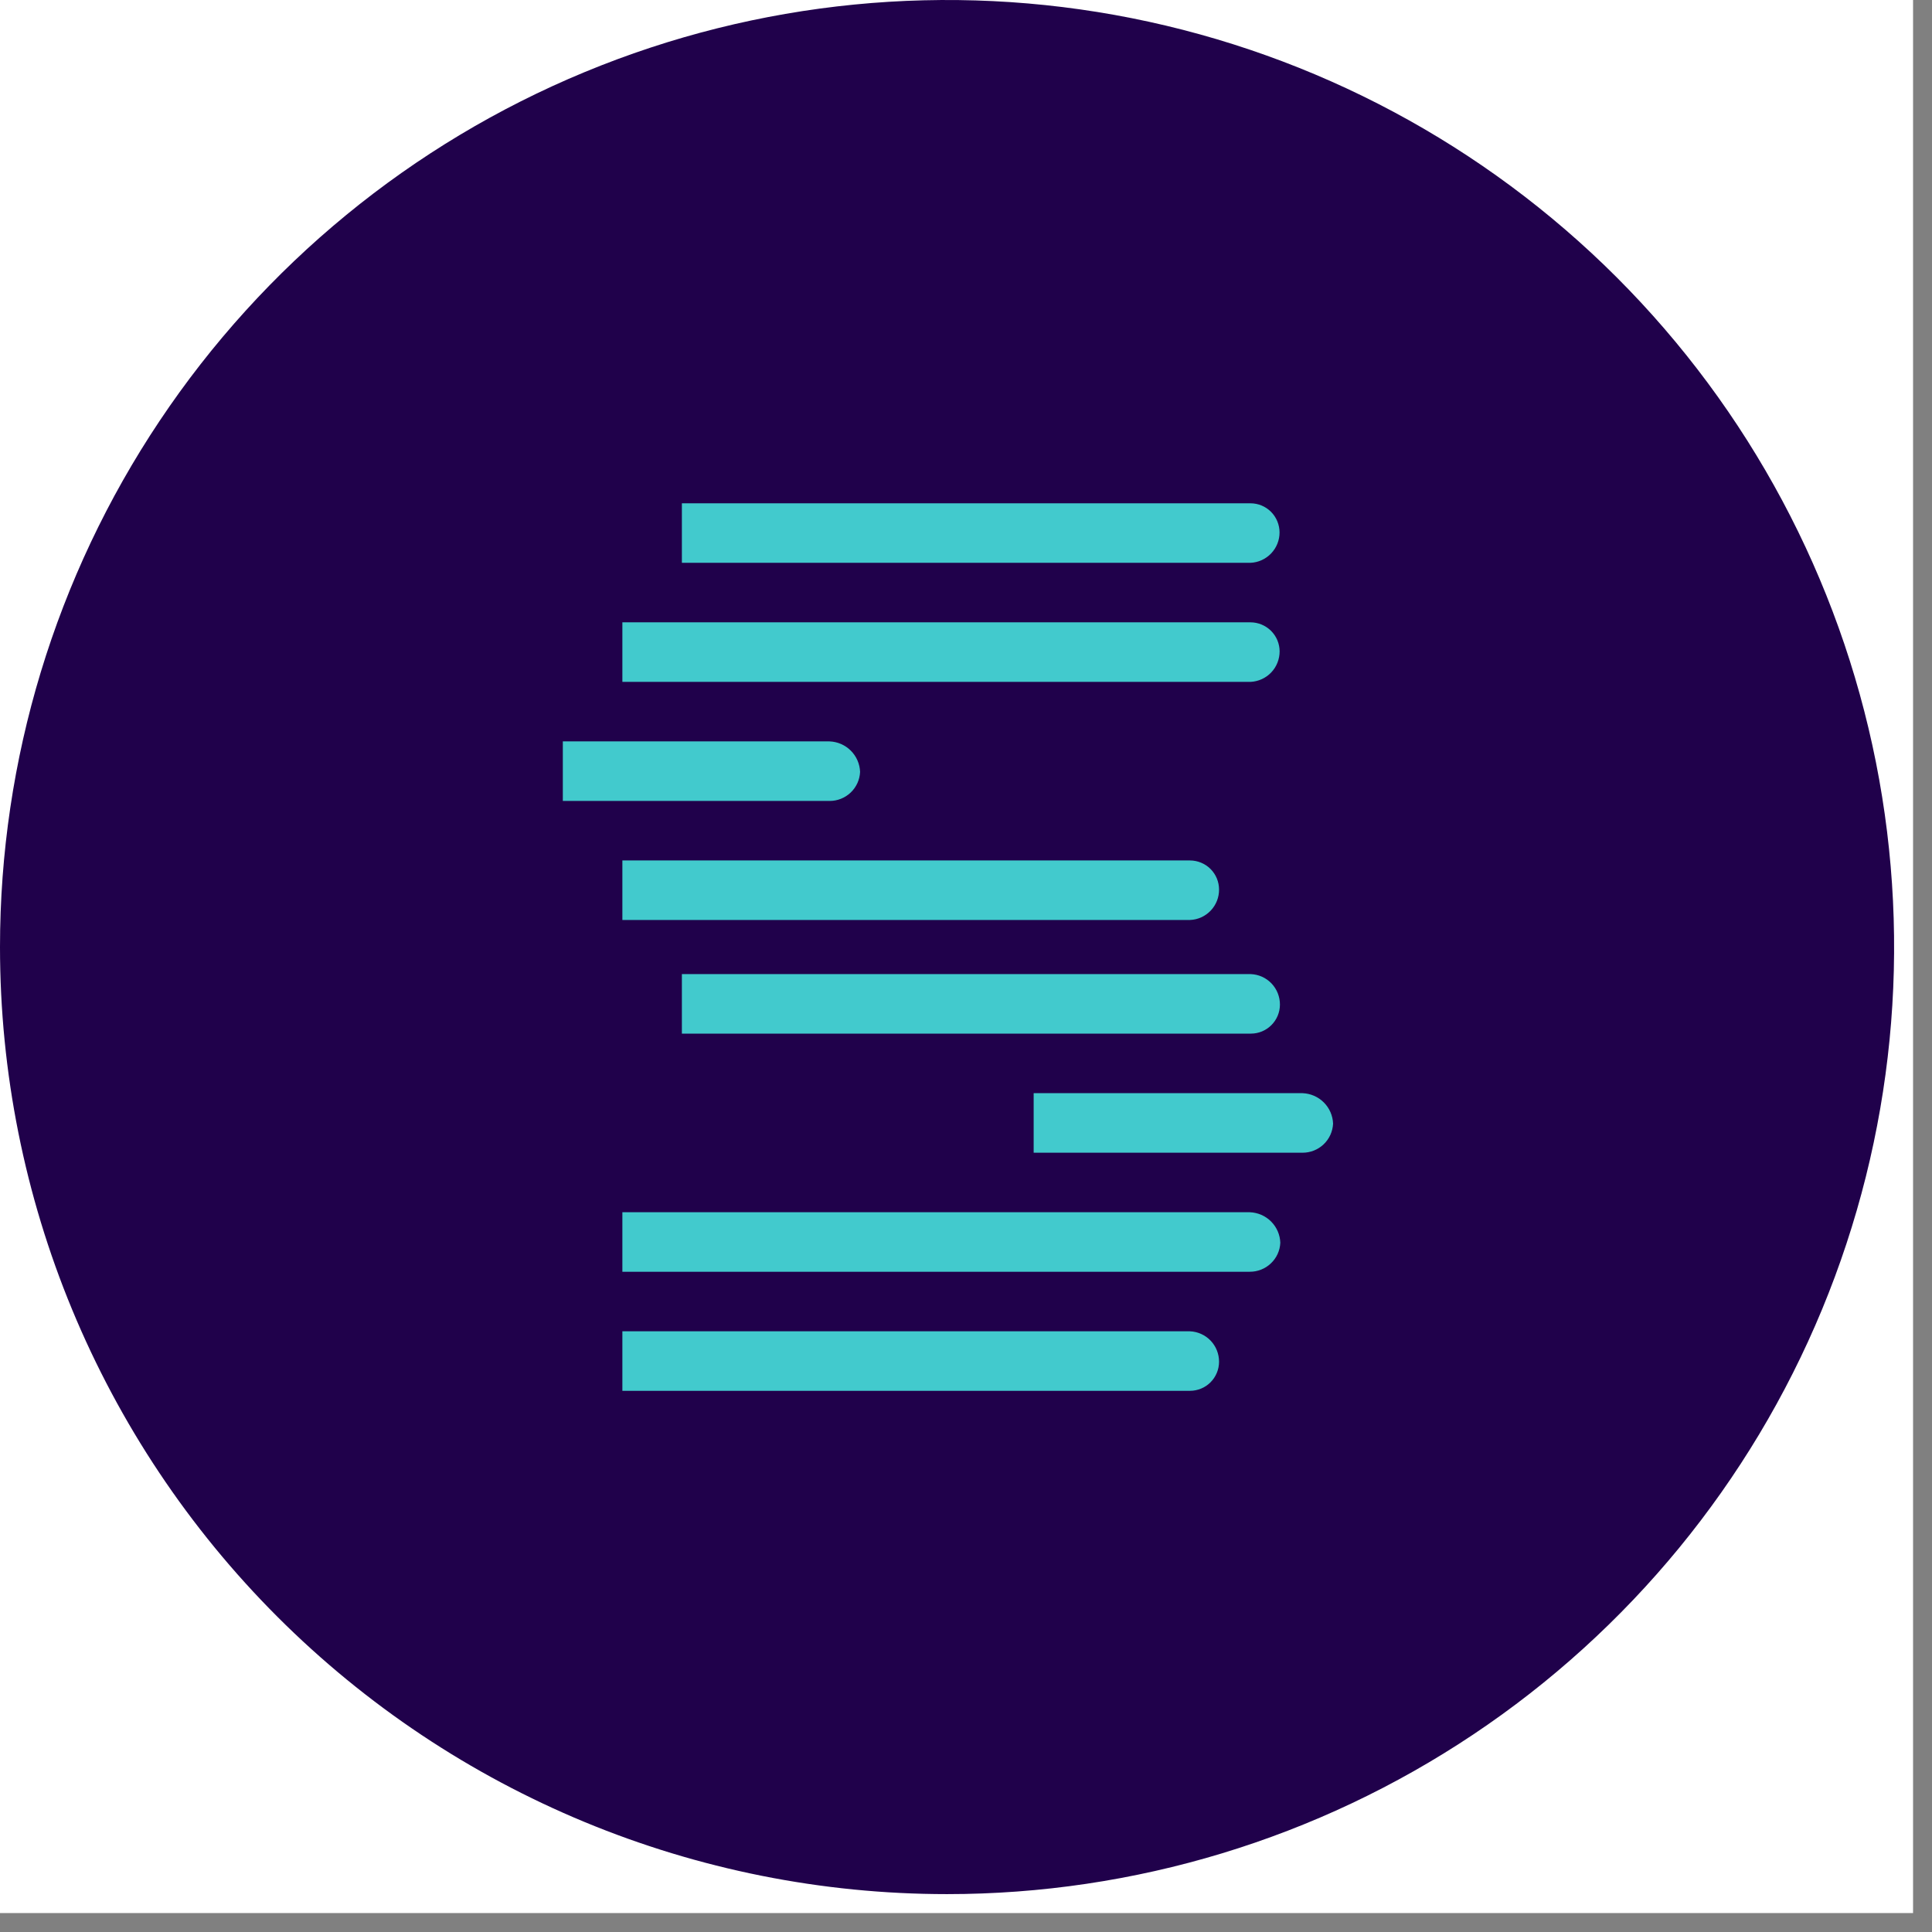 <svg width="51" height="51" viewBox="0 0 51 51" fill="none" xmlns="http://www.w3.org/2000/svg">
<rect x="0" y="0" width="51" height="51" fill="#808080" stroke="none"/>
<rect width="50.5" height="50.5" fill="white"/>
<g clip-path="url(#clip0_1290_3794)">
<path d="M25 50C29.945 50 34.778 48.534 38.889 45.787C43.001 43.04 46.205 39.135 48.097 34.567C49.989 29.999 50.484 24.972 49.52 20.123C48.555 15.273 46.174 10.819 42.678 7.322C39.181 3.826 34.727 1.445 29.877 0.48C25.028 -0.484 20.001 0.011 15.433 1.903C10.865 3.795 6.96 7 4.213 11.111C1.466 15.222 0 20.055 0 25C0 31.63 2.634 37.989 7.322 42.678C12.011 47.366 18.37 50 25 50Z" fill="#20014B"/>
<path d="M33 33.571H16.429V32H32.992C33.203 32.008 33.404 32.095 33.553 32.244C33.703 32.394 33.79 32.594 33.797 32.806C33.788 33.013 33.699 33.208 33.548 33.35C33.398 33.493 33.199 33.572 32.992 33.571" fill="#42CACD"/>
<path d="M31.429 36.714H16.429V35.143H31.413C31.62 35.152 31.816 35.241 31.959 35.391C32.102 35.541 32.181 35.741 32.18 35.949C32.179 36.152 32.098 36.346 31.954 36.49C31.811 36.633 31.616 36.714 31.413 36.714" fill="#42CACD"/>
<path d="M33.01 13.286C33.213 13.286 33.408 13.367 33.552 13.511C33.695 13.655 33.776 13.85 33.777 14.053C33.778 14.26 33.698 14.459 33.555 14.609C33.412 14.759 33.217 14.848 33.01 14.857H18V13.286H33.01Z" fill="#42CACD"/>
<path d="M33.012 16.428C33.215 16.429 33.409 16.51 33.553 16.653C33.697 16.797 33.778 16.991 33.779 17.194C33.779 17.401 33.7 17.601 33.557 17.751C33.414 17.901 33.219 17.99 33.012 18H16.429V16.428H33.012Z" fill="#42CACD"/>
<path d="M21.899 19.571C22.11 19.579 22.31 19.666 22.46 19.816C22.609 19.965 22.697 20.166 22.704 20.377C22.695 20.584 22.606 20.779 22.455 20.922C22.305 21.064 22.106 21.144 21.899 21.143H14.857V19.571H21.899Z" fill="#42CACD"/>
<path d="M34.384 28.857C34.595 28.865 34.796 28.952 34.945 29.101C35.095 29.25 35.182 29.45 35.19 29.662C35.18 29.869 35.091 30.064 34.941 30.207C34.791 30.35 34.592 30.429 34.384 30.429H27.286V28.857H34.384Z" fill="#42CACD"/>
<path d="M31.414 22.714C31.617 22.715 31.812 22.796 31.955 22.939C32.099 23.083 32.179 23.277 32.18 23.48C32.182 23.687 32.103 23.887 31.96 24.037C31.817 24.188 31.622 24.277 31.414 24.285H16.429V22.714H31.414Z" fill="#42CACD"/>
<path d="M33 27.285H18V25.714H33.021C33.228 25.723 33.424 25.812 33.567 25.963C33.709 26.113 33.788 26.313 33.787 26.52C33.786 26.723 33.706 26.917 33.562 27.06C33.419 27.204 33.224 27.285 33.021 27.285" fill="#42CACD"/>
</g>
<defs>
<clipPath id="clip0_1290_3794">
<rect width="50" height="50" fill="white"/>
</clipPath>
</defs>
</svg>
